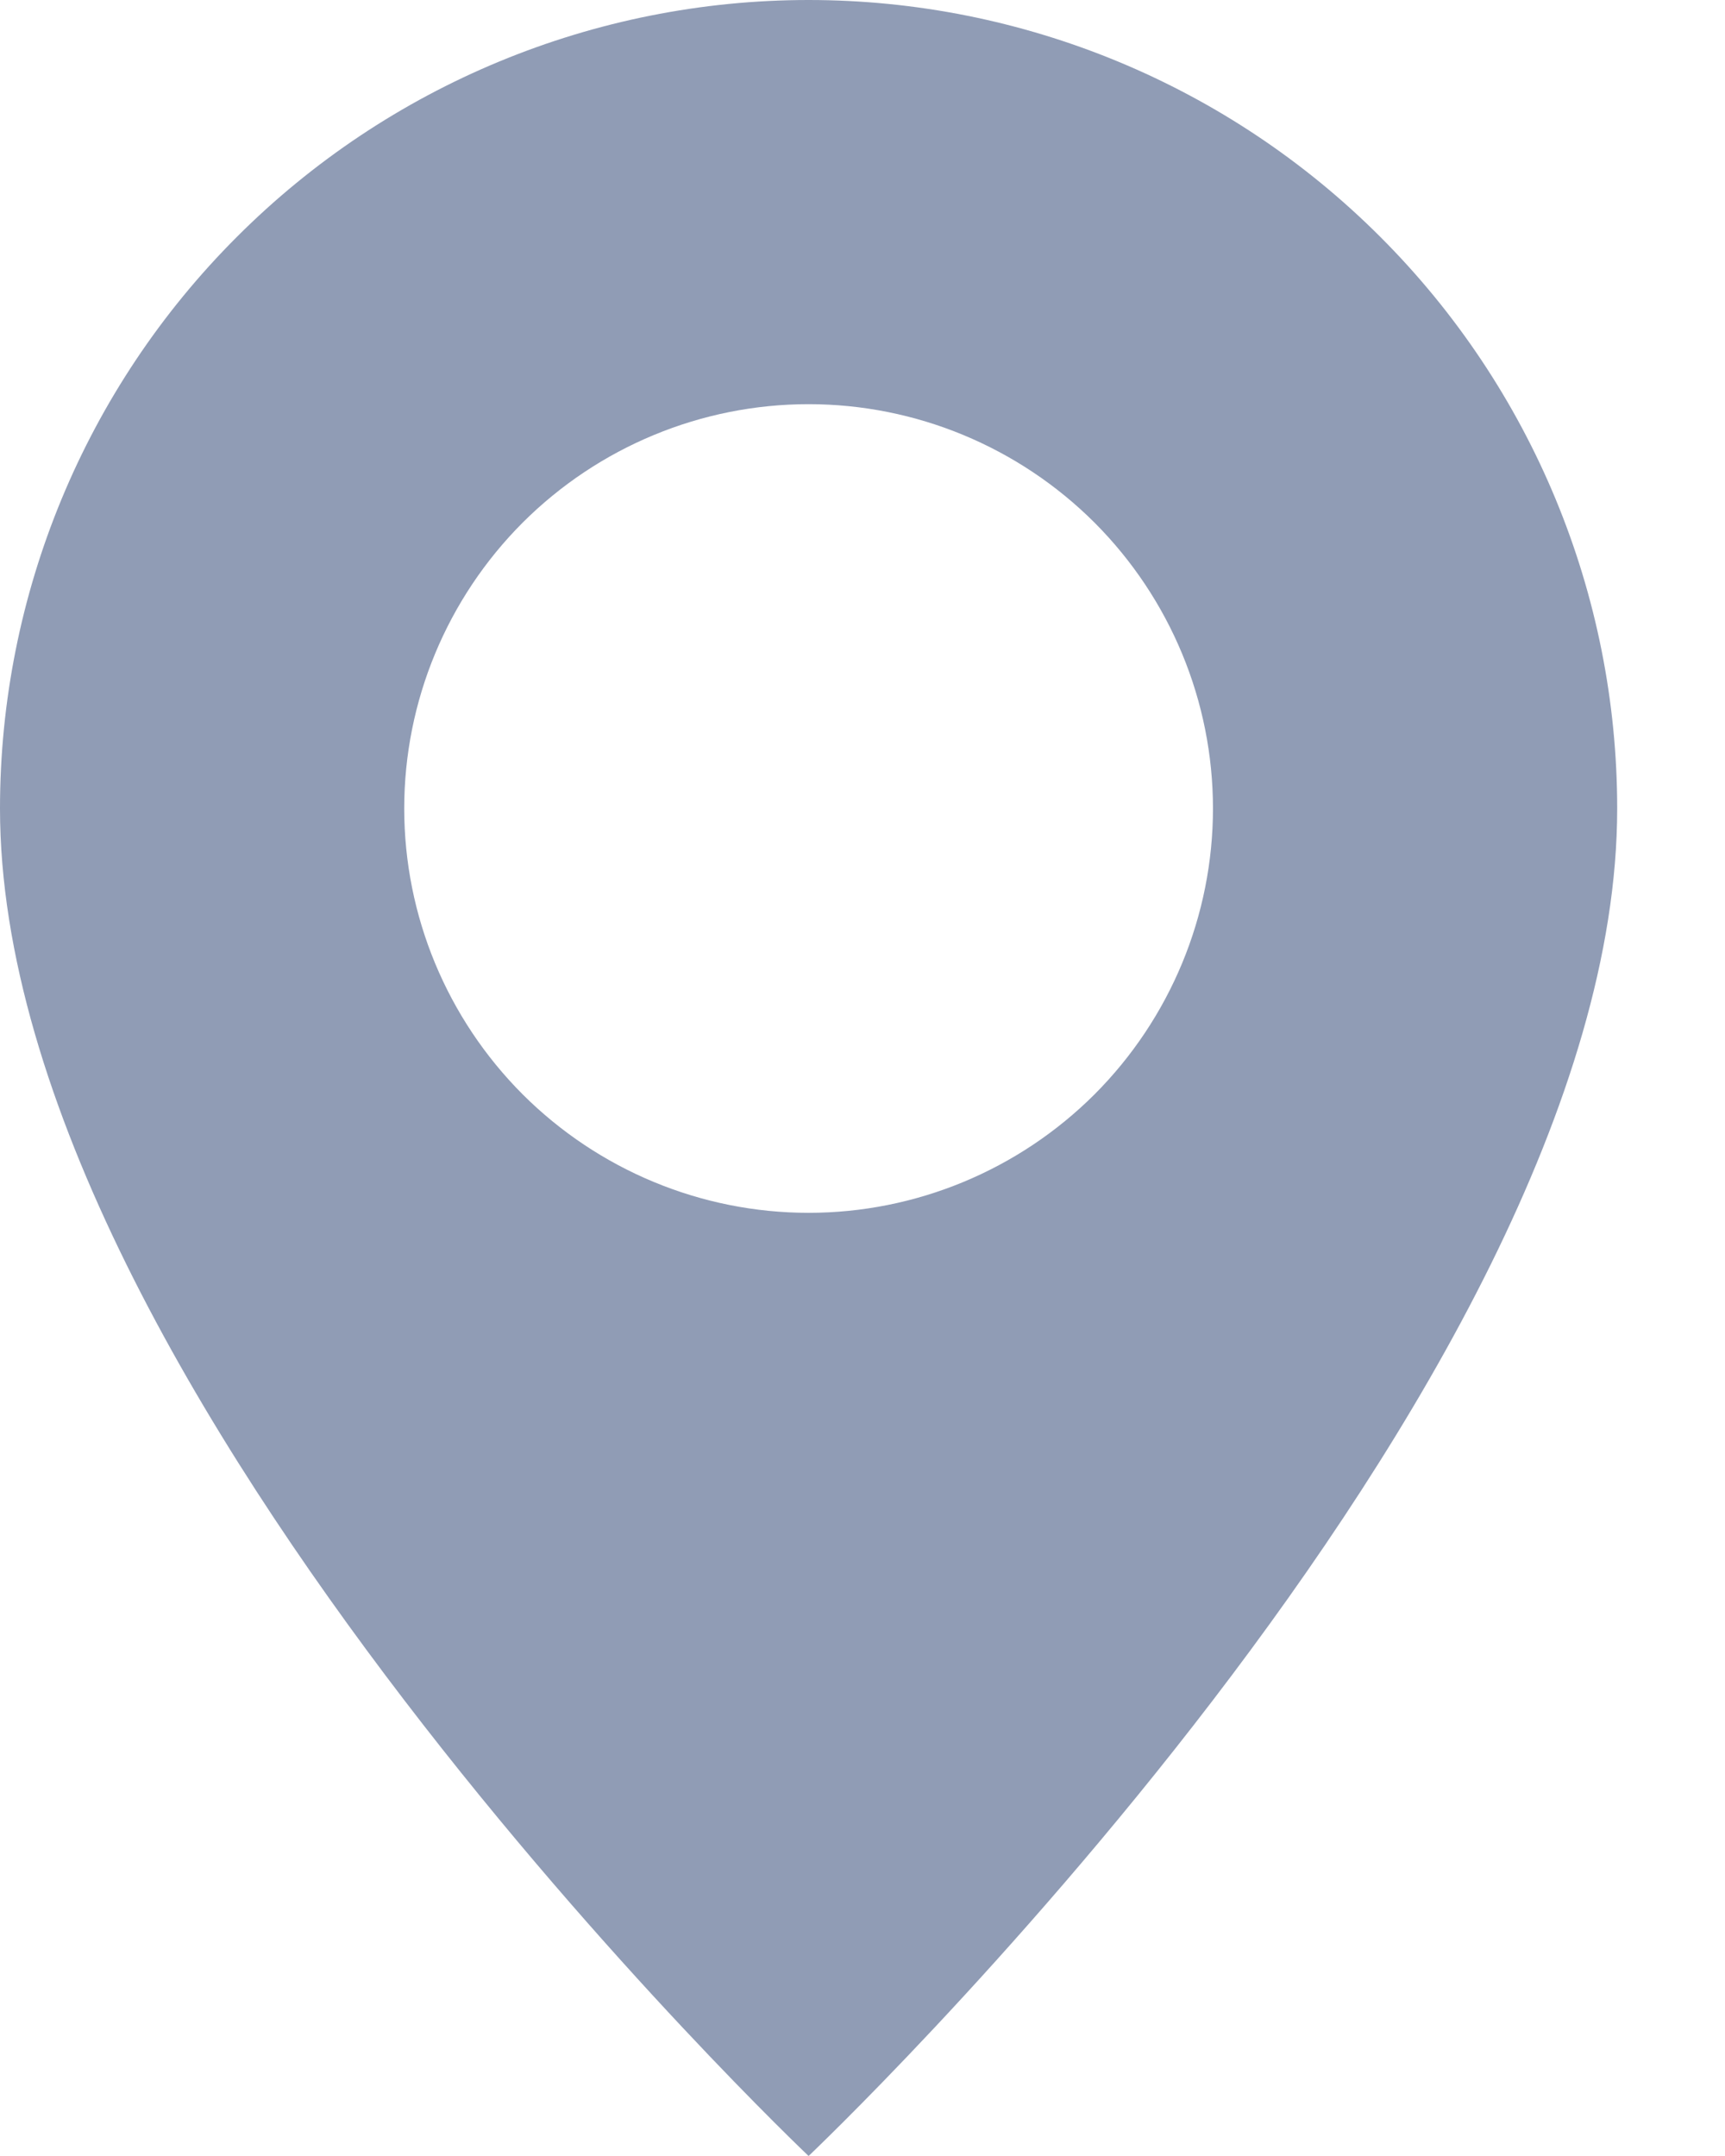 <svg width="12" height="15" viewBox="0 0 12 15" fill="none" xmlns="http://www.w3.org/2000/svg">
<path d="M5.625 15C5.625 15 11.25 9.669 11.25 5.625C11.25 4.133 10.657 2.702 9.602 1.648C8.548 0.593 7.117 0 5.625 0C4.133 0 2.702 0.593 1.648 1.648C0.593 2.702 2.22302e-08 4.133 0 5.625C0 9.669 5.625 15 5.625 15ZM5.625 8.438C4.879 8.438 4.164 8.141 3.636 7.614C3.109 7.086 2.812 6.371 2.812 5.625C2.812 4.879 3.109 4.164 3.636 3.636C4.164 3.109 4.879 2.812 5.625 2.812C6.371 2.812 7.086 3.109 7.614 3.636C8.141 4.164 8.438 4.879 8.438 5.625C8.438 6.371 8.141 7.086 7.614 7.614C7.086 8.141 6.371 8.438 5.625 8.438Z" fill="#909CB5"/>
</svg>
